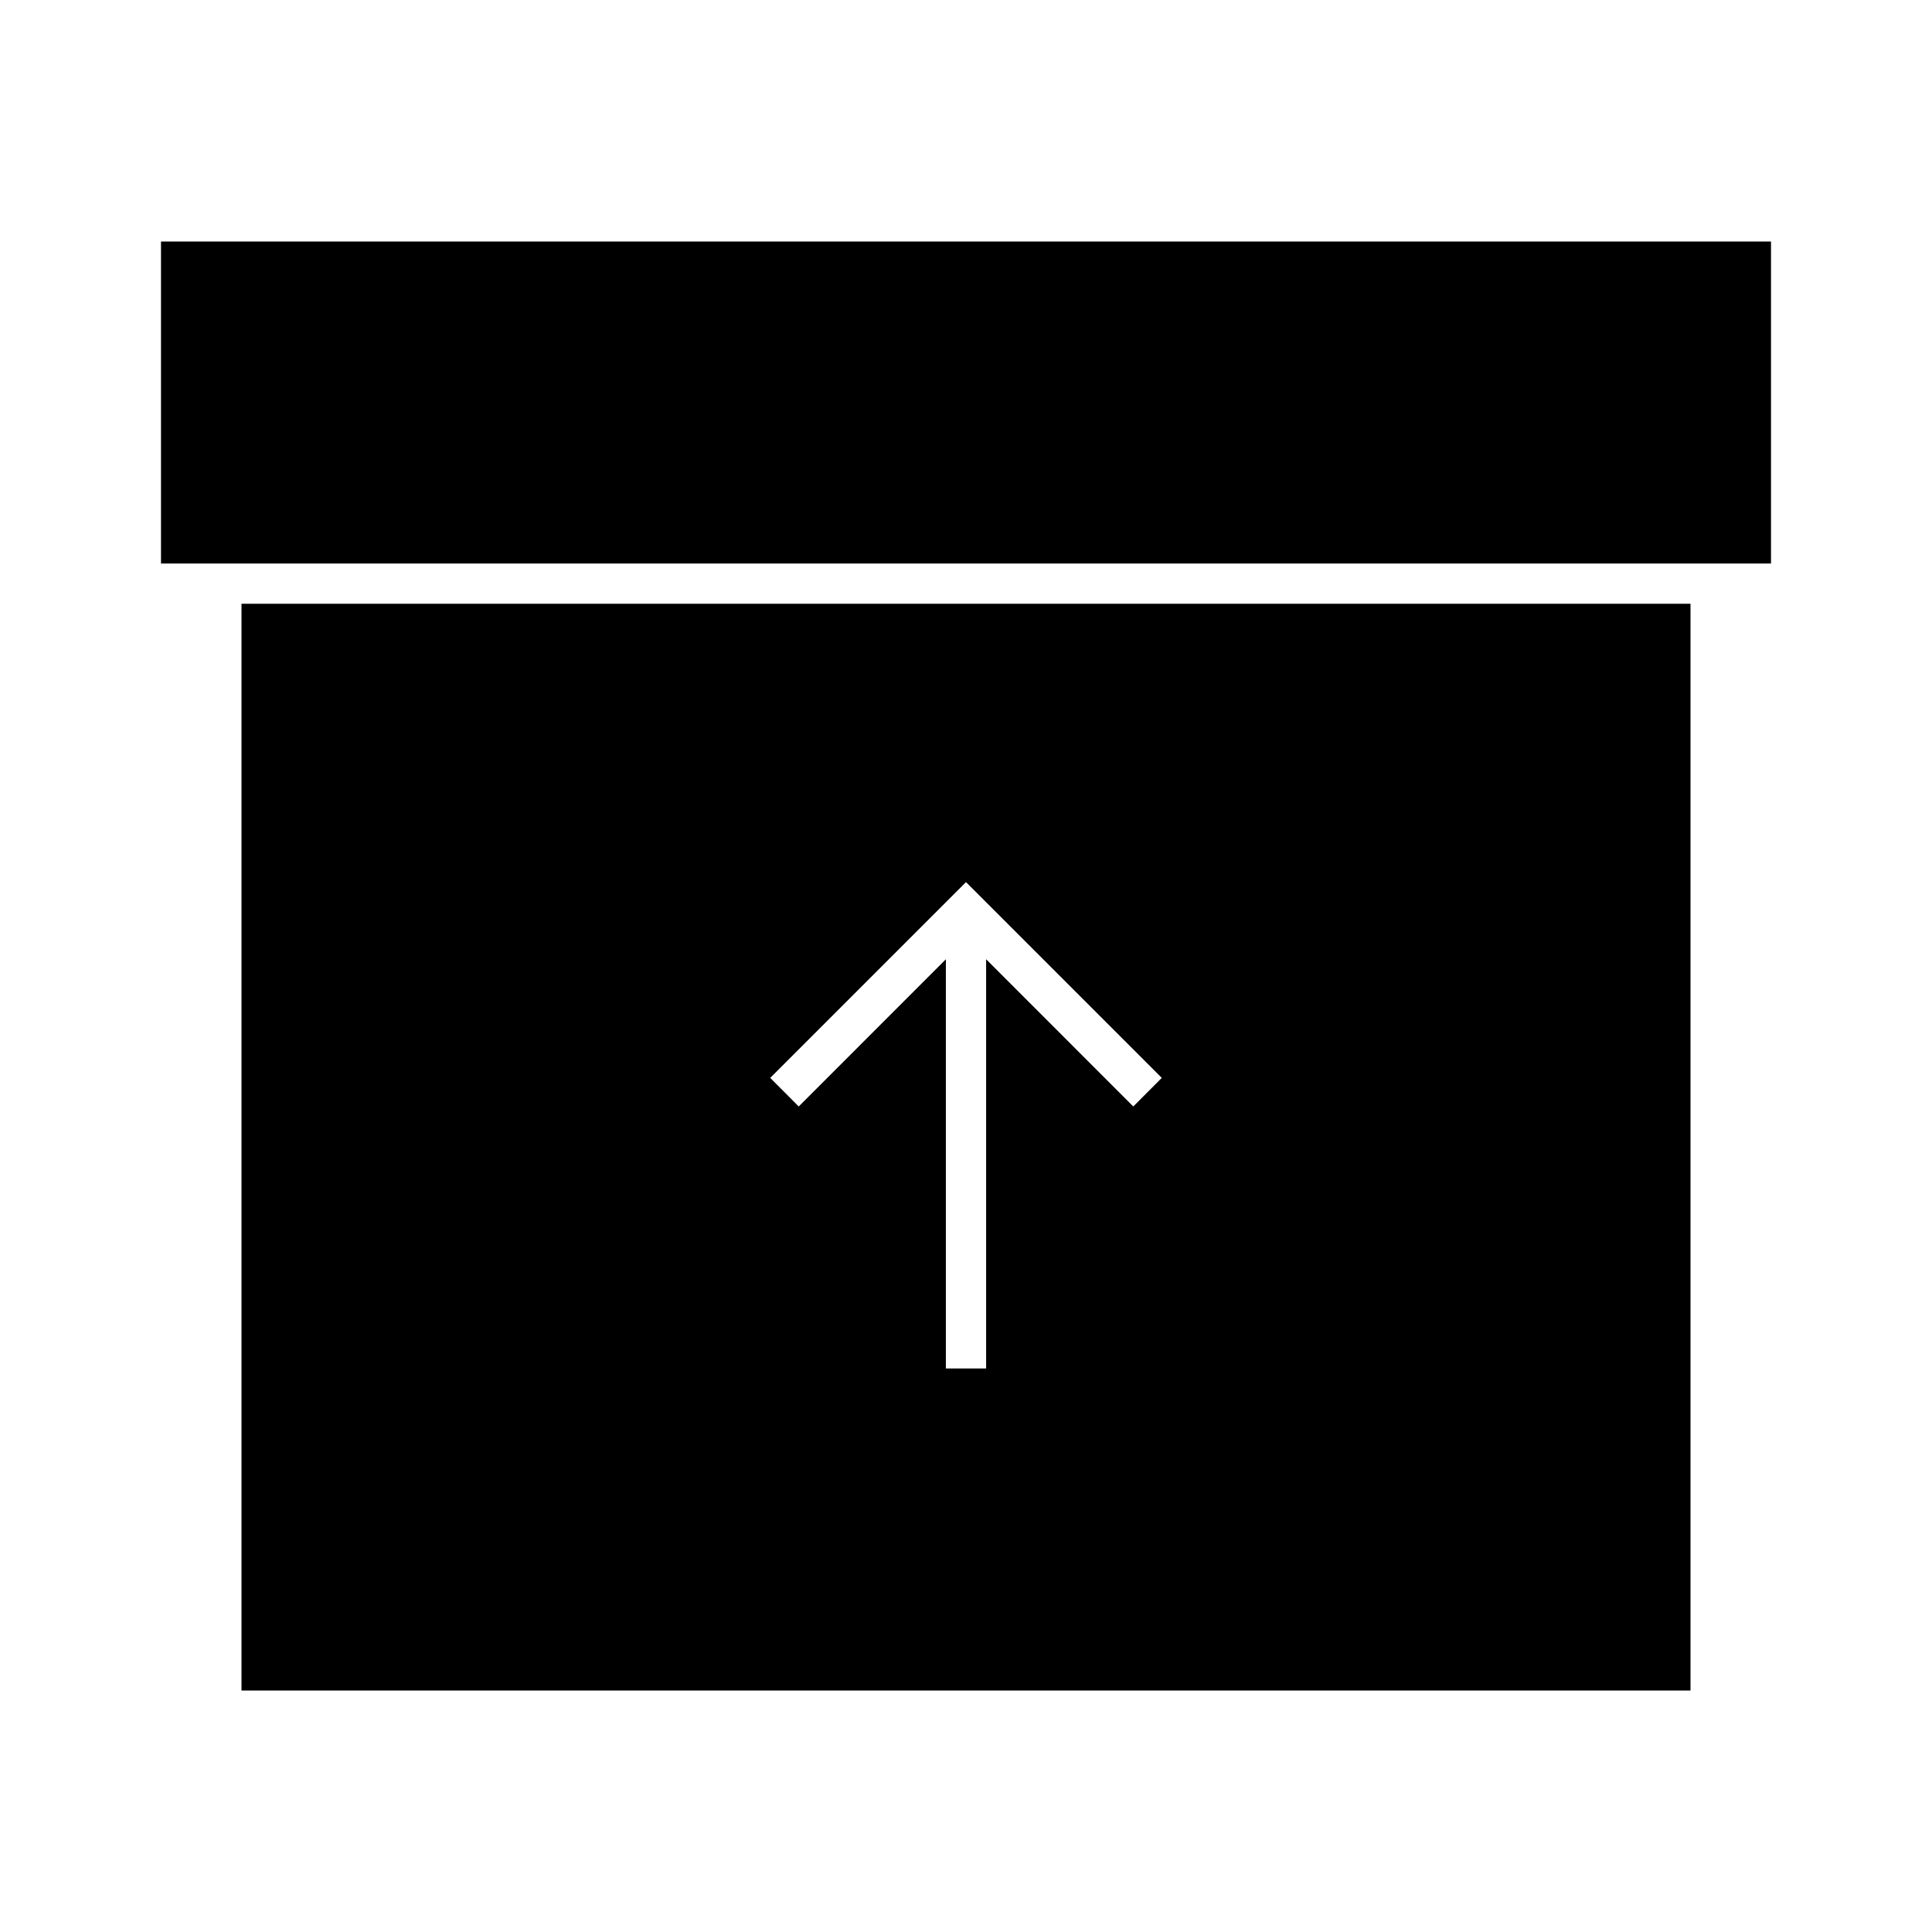 <svg width="24" height="24" viewBox="0 0 24 24" fill="none" xmlns="http://www.w3.org/2000/svg">
<path d="M3 21H21V7.5H3V21ZM12 10.958L14.432 13.39L14.078 13.745L12.25 11.916V17H11.75V11.916L9.922 13.745L9.568 13.39L12 10.958ZM2 3V7H22V3H2Z" fill="black"/>
</svg>
